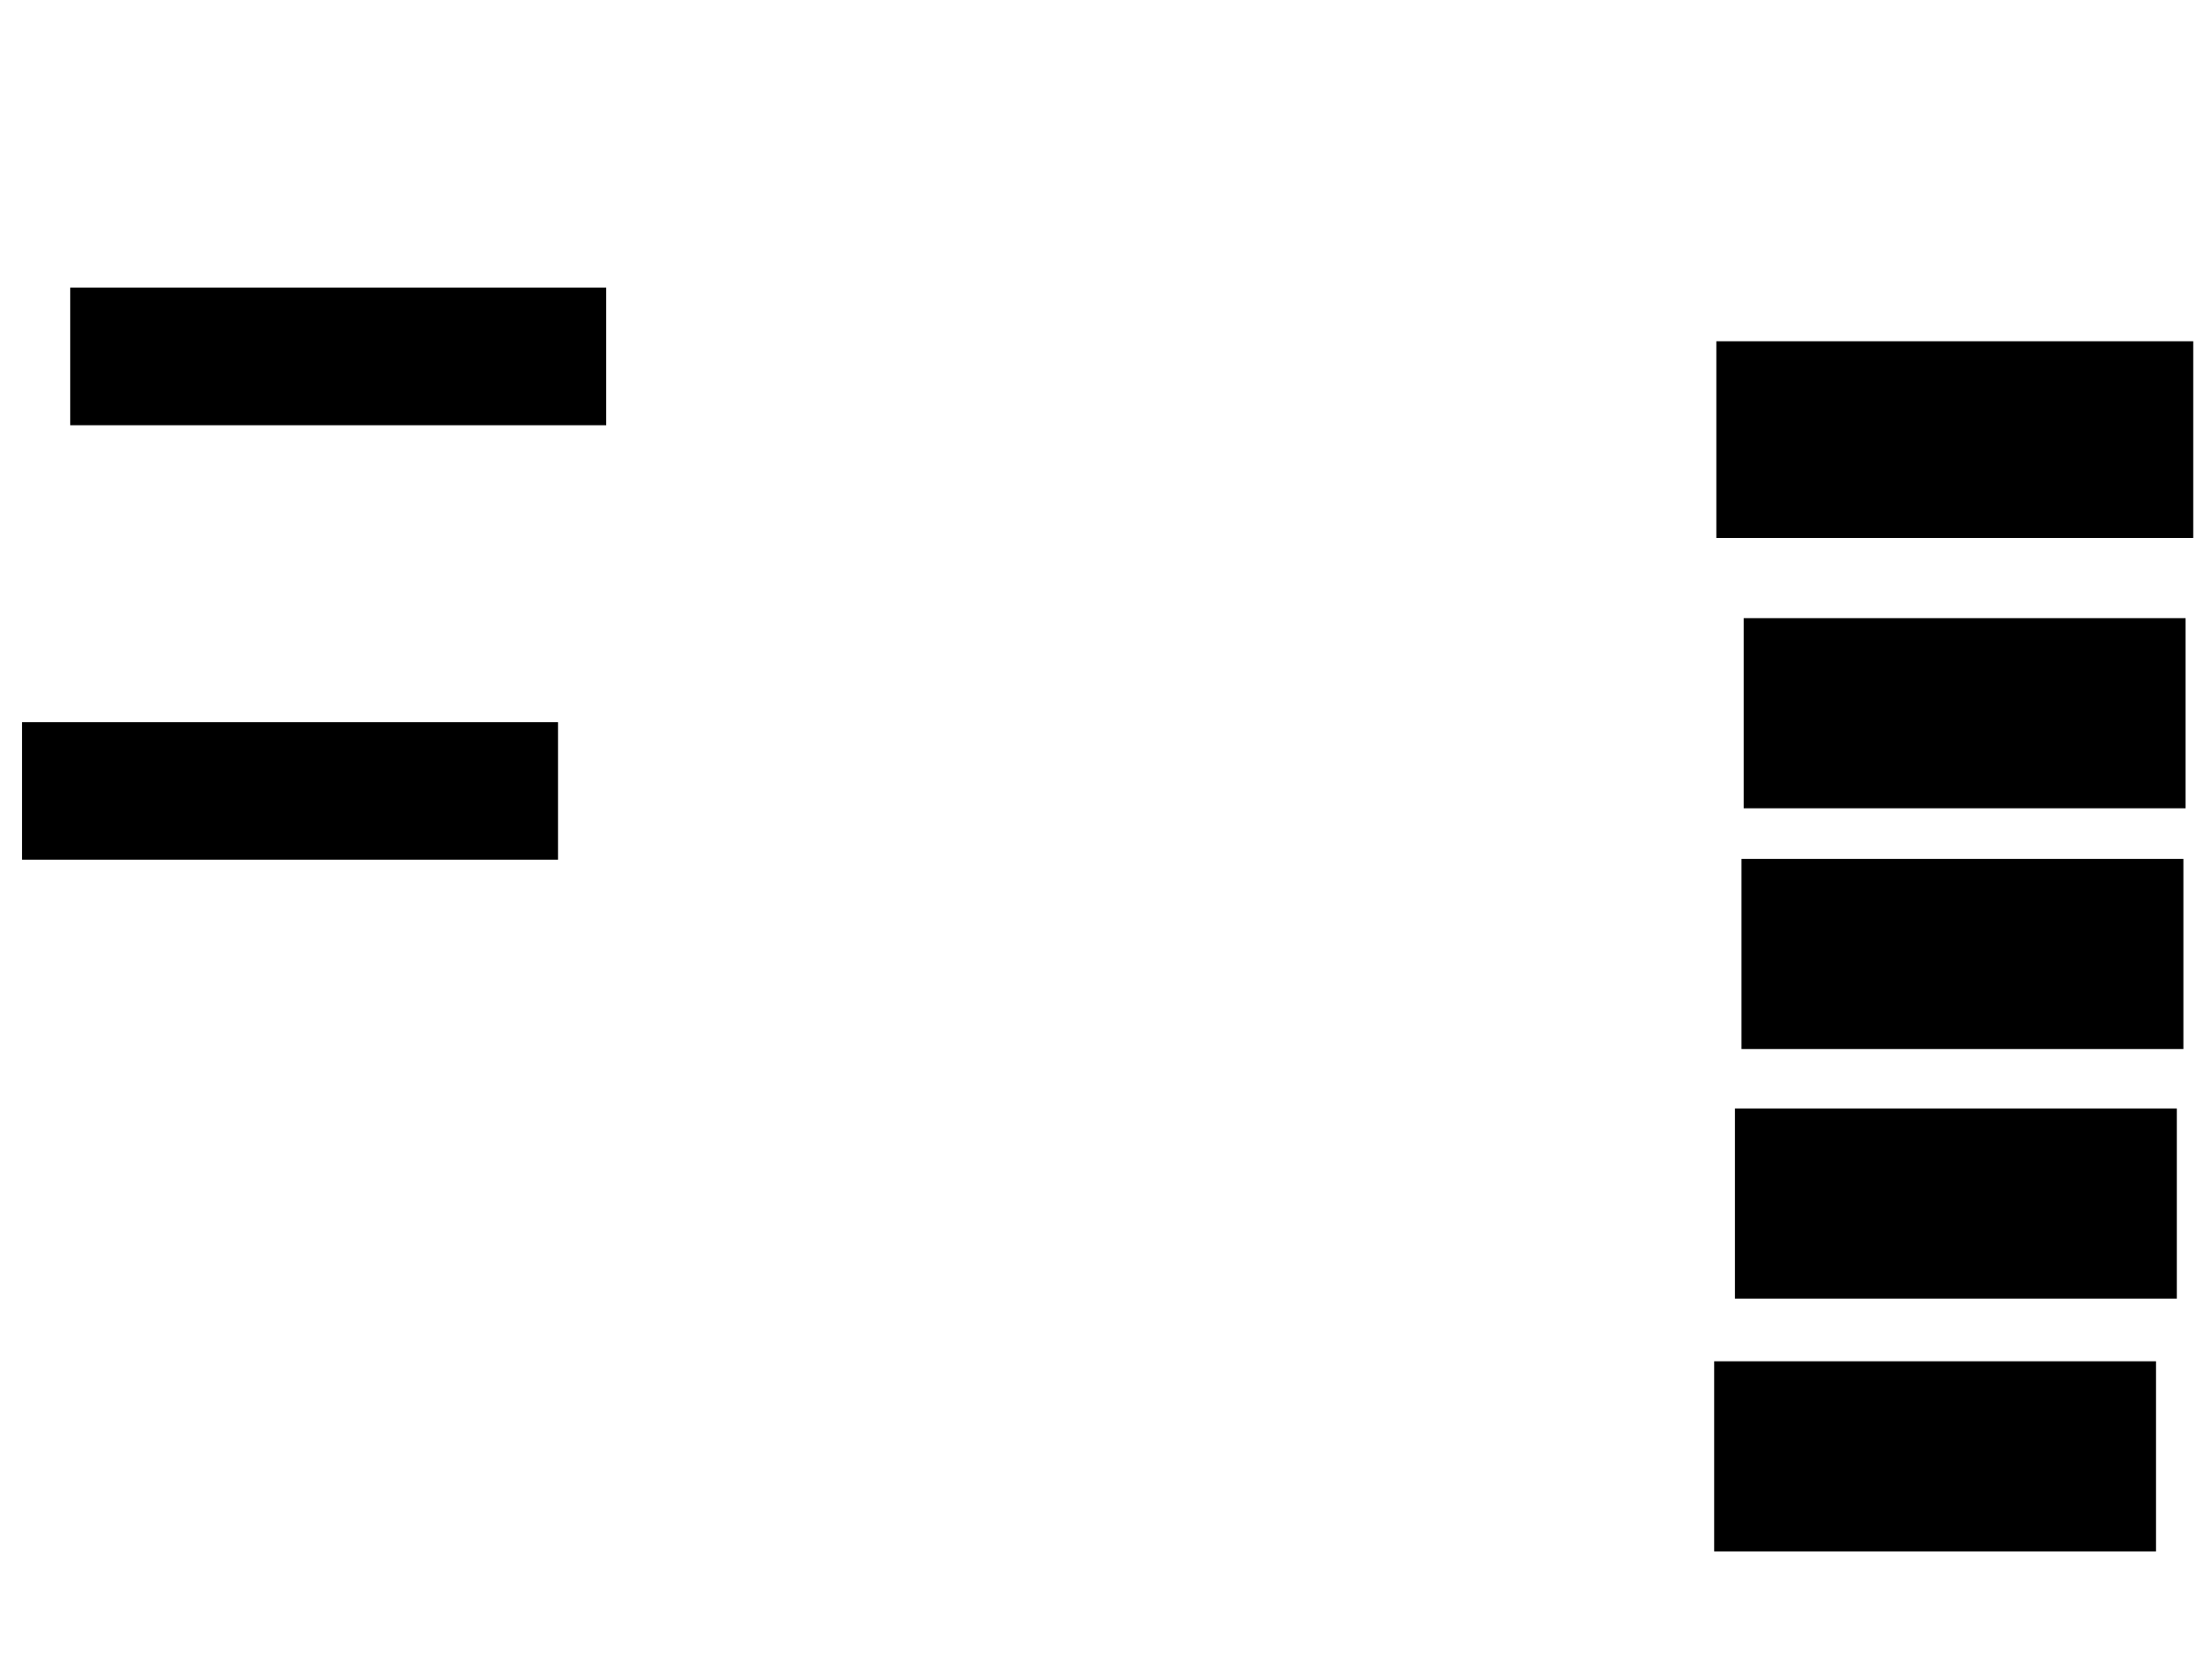 <svg xmlns="http://www.w3.org/2000/svg" width="1175" height="881">
 <!-- Created with Image Occlusion Enhanced -->
 <g>
  <title>Labels</title>
 </g>
 <g>
  <title>Masks</title>
  <rect id="3125dfed26664bad918df5ffff2d01c5-ao-1" height="72.093" width="283.721" y="384.116" x="12.209" stroke="#000000" fill="#0"/>
  
  <rect id="3125dfed26664bad918df5ffff2d01c5-ao-3" height="72.093" width="283.721" y="153.302" x="37.791" stroke="#000000" fill="#0"/>
  <rect stroke="#000000" id="3125dfed26664bad918df5ffff2d01c5-ao-4" height="103.488" width="252.326" y="181.791" x="912.209" stroke-linecap="null" stroke-linejoin="null" stroke-dasharray="null" fill="#0"/>
  <rect id="3125dfed26664bad918df5ffff2d01c5-ao-5" height="100" width="233.721" y="723.651" x="911.047" stroke-linecap="null" stroke-linejoin="null" stroke-dasharray="null" stroke="#000000" fill="#0"/>
  <rect id="3125dfed26664bad918df5ffff2d01c5-ao-6" height="100" width="233.721" y="589.349" x="922.093" stroke-linecap="null" stroke-linejoin="null" stroke-dasharray="null" stroke="#000000" fill="#0"/>
  <rect id="3125dfed26664bad918df5ffff2d01c5-ao-7" height="100" width="233.721" y="456.791" x="925.581" stroke-linecap="null" stroke-linejoin="null" stroke-dasharray="null" stroke="#000000" fill="#0"/>
  <rect id="3125dfed26664bad918df5ffff2d01c5-ao-8" height="100" width="233.721" y="328.884" x="926.744" stroke-linecap="null" stroke-linejoin="null" stroke-dasharray="null" stroke="#000000" fill="#0"/>
 </g>
</svg>